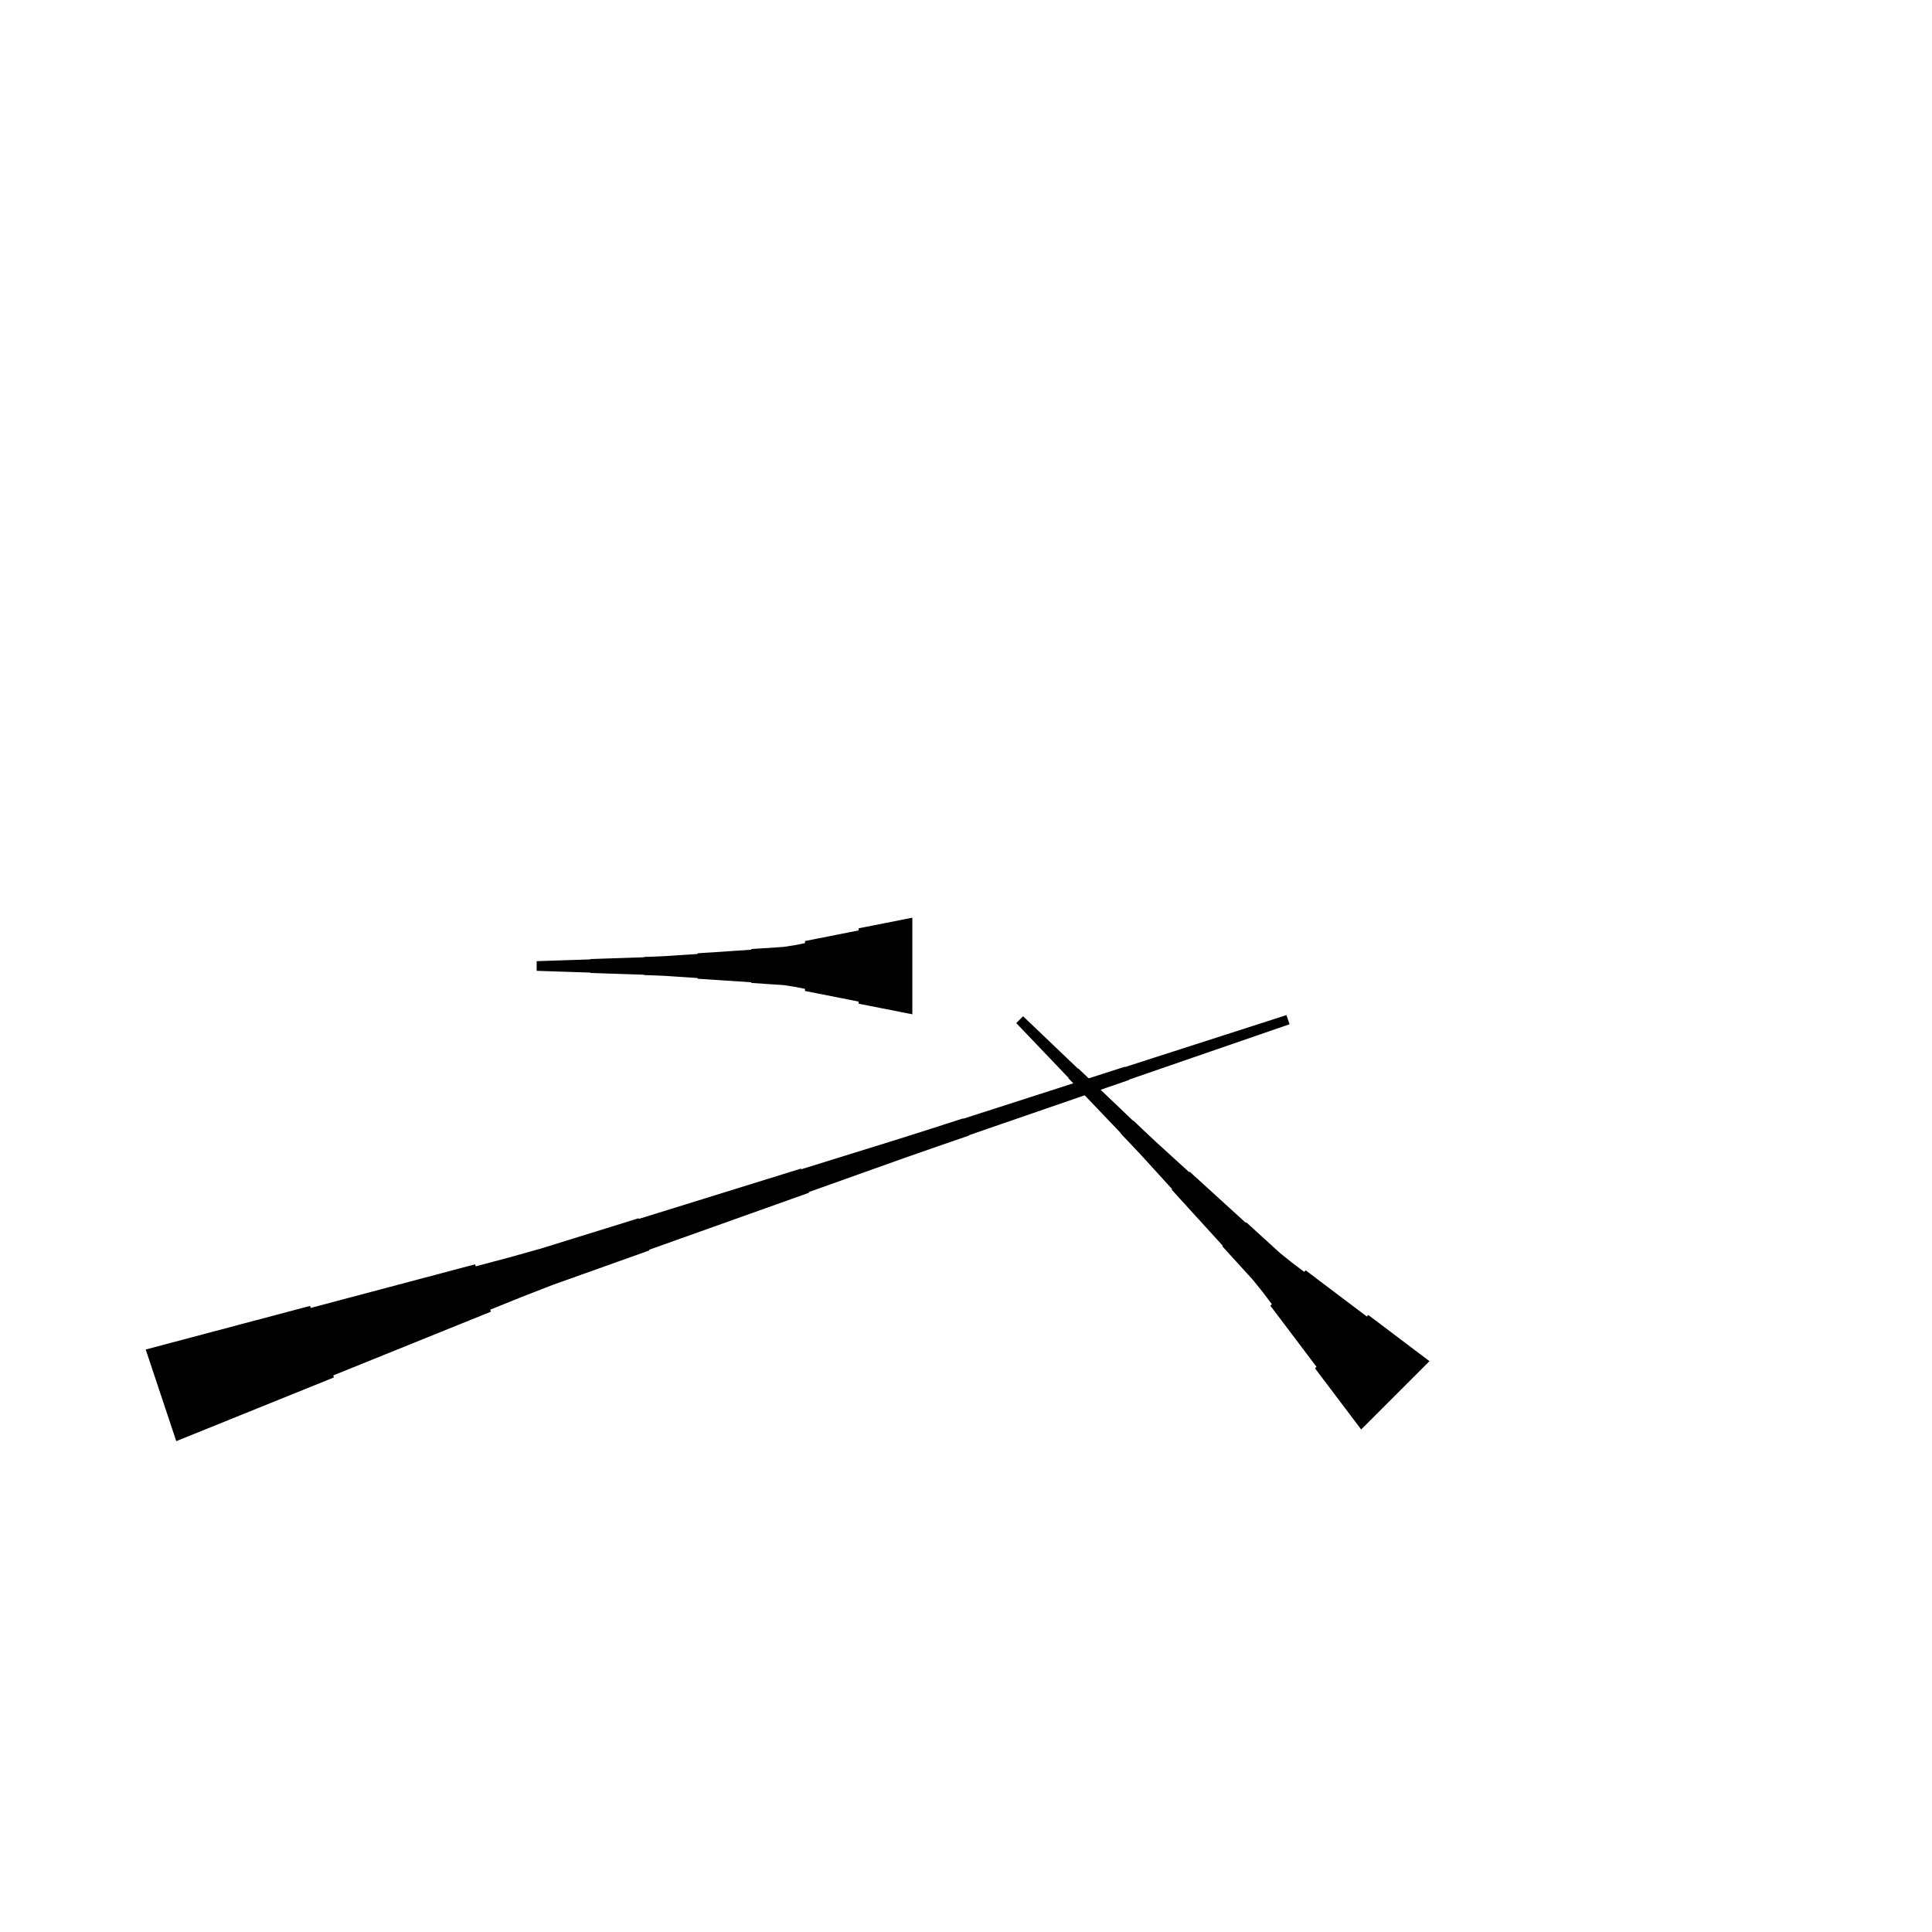 <?xml version="1.0" encoding="UTF-8"?>
<!-- Flat -->
<svg version="1.1" xmlns="http://www.w3.org/2000/svg" xmlns:xlink="http://www.w3.org/1999/xlink" width="283.465pt" height="283.465pt" viewBox="0 0 283.465 283.465">
<title>Untitled</title>
<polygon points="21.381 198.001 26.204 196.722 31.027 195.442 35.849 194.162 40.672 192.883 45.495 191.603 45.593 191.898 50.416 190.619 55.239 189.339 60.062 188.059 64.885 186.78 69.707 185.5 69.806 185.795 74.629 184.516 79.43 183.17 84.187 181.694 88.944 180.218 93.701 178.741 93.734 178.839 98.491 177.363 103.248 175.887 108.005 174.41 112.763 172.934 117.52 171.457 117.553 171.556 122.31 170.079 127.067 168.603 131.824 167.127 136.571 165.617 141.311 164.092 141.328 164.141 146.069 162.615 150.809 161.09 155.55 159.564 160.291 158.038 165.032 156.513 165.048 156.562 169.789 155.036 174.53 153.511 179.271 151.985 184.012 150.46 188.752 148.934 189.201 150.279 184.493 151.903 179.785 153.527 175.076 155.151 170.368 156.775 165.66 158.399 165.677 158.448 160.969 160.072 156.261 161.696 151.553 163.32 146.845 164.944 142.137 166.568 142.153 166.617 137.445 168.241 132.743 169.881 128.051 171.554 123.359 173.228 118.668 174.901 118.701 174.999 114.009 176.673 109.317 178.346 104.626 180.019 99.934 181.692 95.243 183.365 95.275 183.464 90.584 185.137 85.892 186.81 81.2 188.483 76.552 190.287 71.927 192.157 72.025 192.453 67.399 194.323 62.773 196.193 58.147 198.062 53.521 199.933 48.895 201.802 48.993 202.098 44.367 203.968 39.741 205.838 35.115 207.707 30.489 209.577 25.863 211.447" fill="rgba(0,0,0,1)" />
<polygon points="199.713 209.735 198.359 207.941 197.004 206.146 195.649 204.351 194.294 202.556 192.939 200.761 193.159 200.541 191.805 198.747 190.45 196.952 189.095 195.157 187.74 193.362 186.385 191.567 186.605 191.347 185.25 189.553 183.847 187.807 182.345 186.159 180.844 184.511 179.342 182.862 179.416 182.789 177.914 181.141 176.413 179.493 174.911 177.845 173.41 176.196 171.908 174.548 171.982 174.475 170.48 172.827 168.979 171.179 167.477 169.531 165.951 167.907 164.413 166.295 164.45 166.259 162.912 164.647 161.374 163.036 159.835 161.424 158.297 159.813 156.759 158.201 156.796 158.165 155.258 156.553 153.72 154.942 152.181 153.33 150.643 151.719 149.105 150.107 150.107 149.105 151.719 150.643 153.33 152.181 154.942 153.72 156.553 155.258 158.165 156.796 158.201 156.759 159.813 158.297 161.424 159.835 163.036 161.374 164.647 162.912 166.259 164.45 166.295 164.413 167.907 165.951 169.531 167.477 171.179 168.979 172.827 170.48 174.475 171.982 174.548 171.908 176.196 173.41 177.845 174.911 179.493 176.413 181.141 177.914 182.789 179.416 182.862 179.342 184.511 180.844 186.159 182.345 187.807 183.847 189.553 185.25 191.347 186.605 191.567 186.385 193.362 187.74 195.157 189.095 196.952 190.45 198.747 191.805 200.541 193.159 200.761 192.939 202.556 194.294 204.351 195.649 206.146 197.004 207.941 198.359 209.735 199.713" fill="rgba(0,0,0,1)" />
<polygon points="133.858 148.819 132.284 148.508 130.709 148.197 129.134 147.886 127.559 147.574 125.984 147.263 125.984 146.952 124.409 146.641 122.835 146.33 121.26 146.019 119.685 145.708 118.11 145.397 118.11 145.085 116.535 144.774 114.961 144.532 113.386 144.429 111.811 144.325 110.236 144.221 110.236 144.118 108.661 144.014 107.087 143.91 105.512 143.806 103.937 143.703 102.362 143.599 102.362 143.495 100.787 143.392 99.213 143.288 97.638 143.184 96.063 143.115 94.488 143.063 94.488 143.011 92.913 142.959 91.339 142.908 89.764 142.856 88.189 142.804 86.614 142.752 86.614 142.7 85.039 142.648 83.465 142.596 81.89 142.545 80.315 142.493 78.74 142.441 78.74 141.024 80.315 140.972 81.89 140.92 83.465 140.868 85.039 140.816 86.614 140.764 86.614 140.713 88.189 140.661 89.764 140.609 91.339 140.557 92.913 140.505 94.488 140.453 94.488 140.401 96.063 140.35 97.638 140.28 99.213 140.177 100.787 140.073 102.362 139.969 102.362 139.866 103.937 139.762 105.512 139.658 107.087 139.554 108.661 139.451 110.236 139.347 110.236 139.243 111.811 139.14 113.386 139.036 114.961 138.932 116.535 138.69 118.11 138.379 118.11 138.068 119.685 137.757 121.26 137.446 122.835 137.135 124.409 136.823 125.984 136.512 125.984 136.201 127.559 135.89 129.134 135.579 130.709 135.268 132.284 134.957 133.858 134.646" fill="rgba(0,0,0,1)" />
</svg>